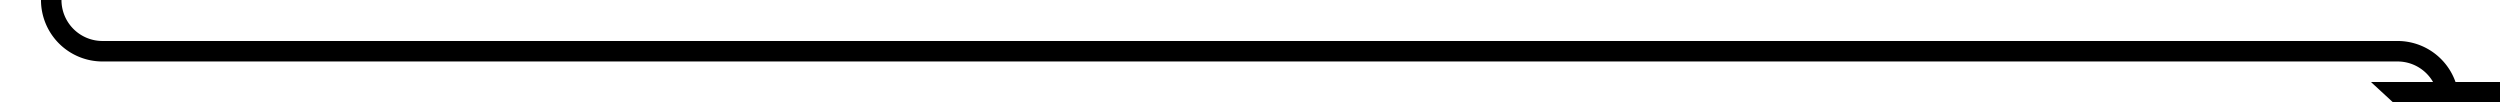 ﻿<?xml version="1.0" encoding="utf-8"?>
<svg version="1.1" xmlns:xlink="http://www.w3.org/1999/xlink" width="244px" height="10px" preserveAspectRatio="xMinYMid meet" viewBox="347 686  244 8" xmlns="http://www.w3.org/2000/svg">
  <path d="M 352 626  L 352 685  A 5 5 0 0 0 357 690 L 581 690  A 5 5 0 0 1 586 695 " stroke-width="2" stroke="#000000" fill="none" />
  <path d="M 578.4 693  L 586 700  L 593.6 693  L 578.4 693  Z " fill-rule="nonzero" fill="#000000" stroke="none" />
</svg>
